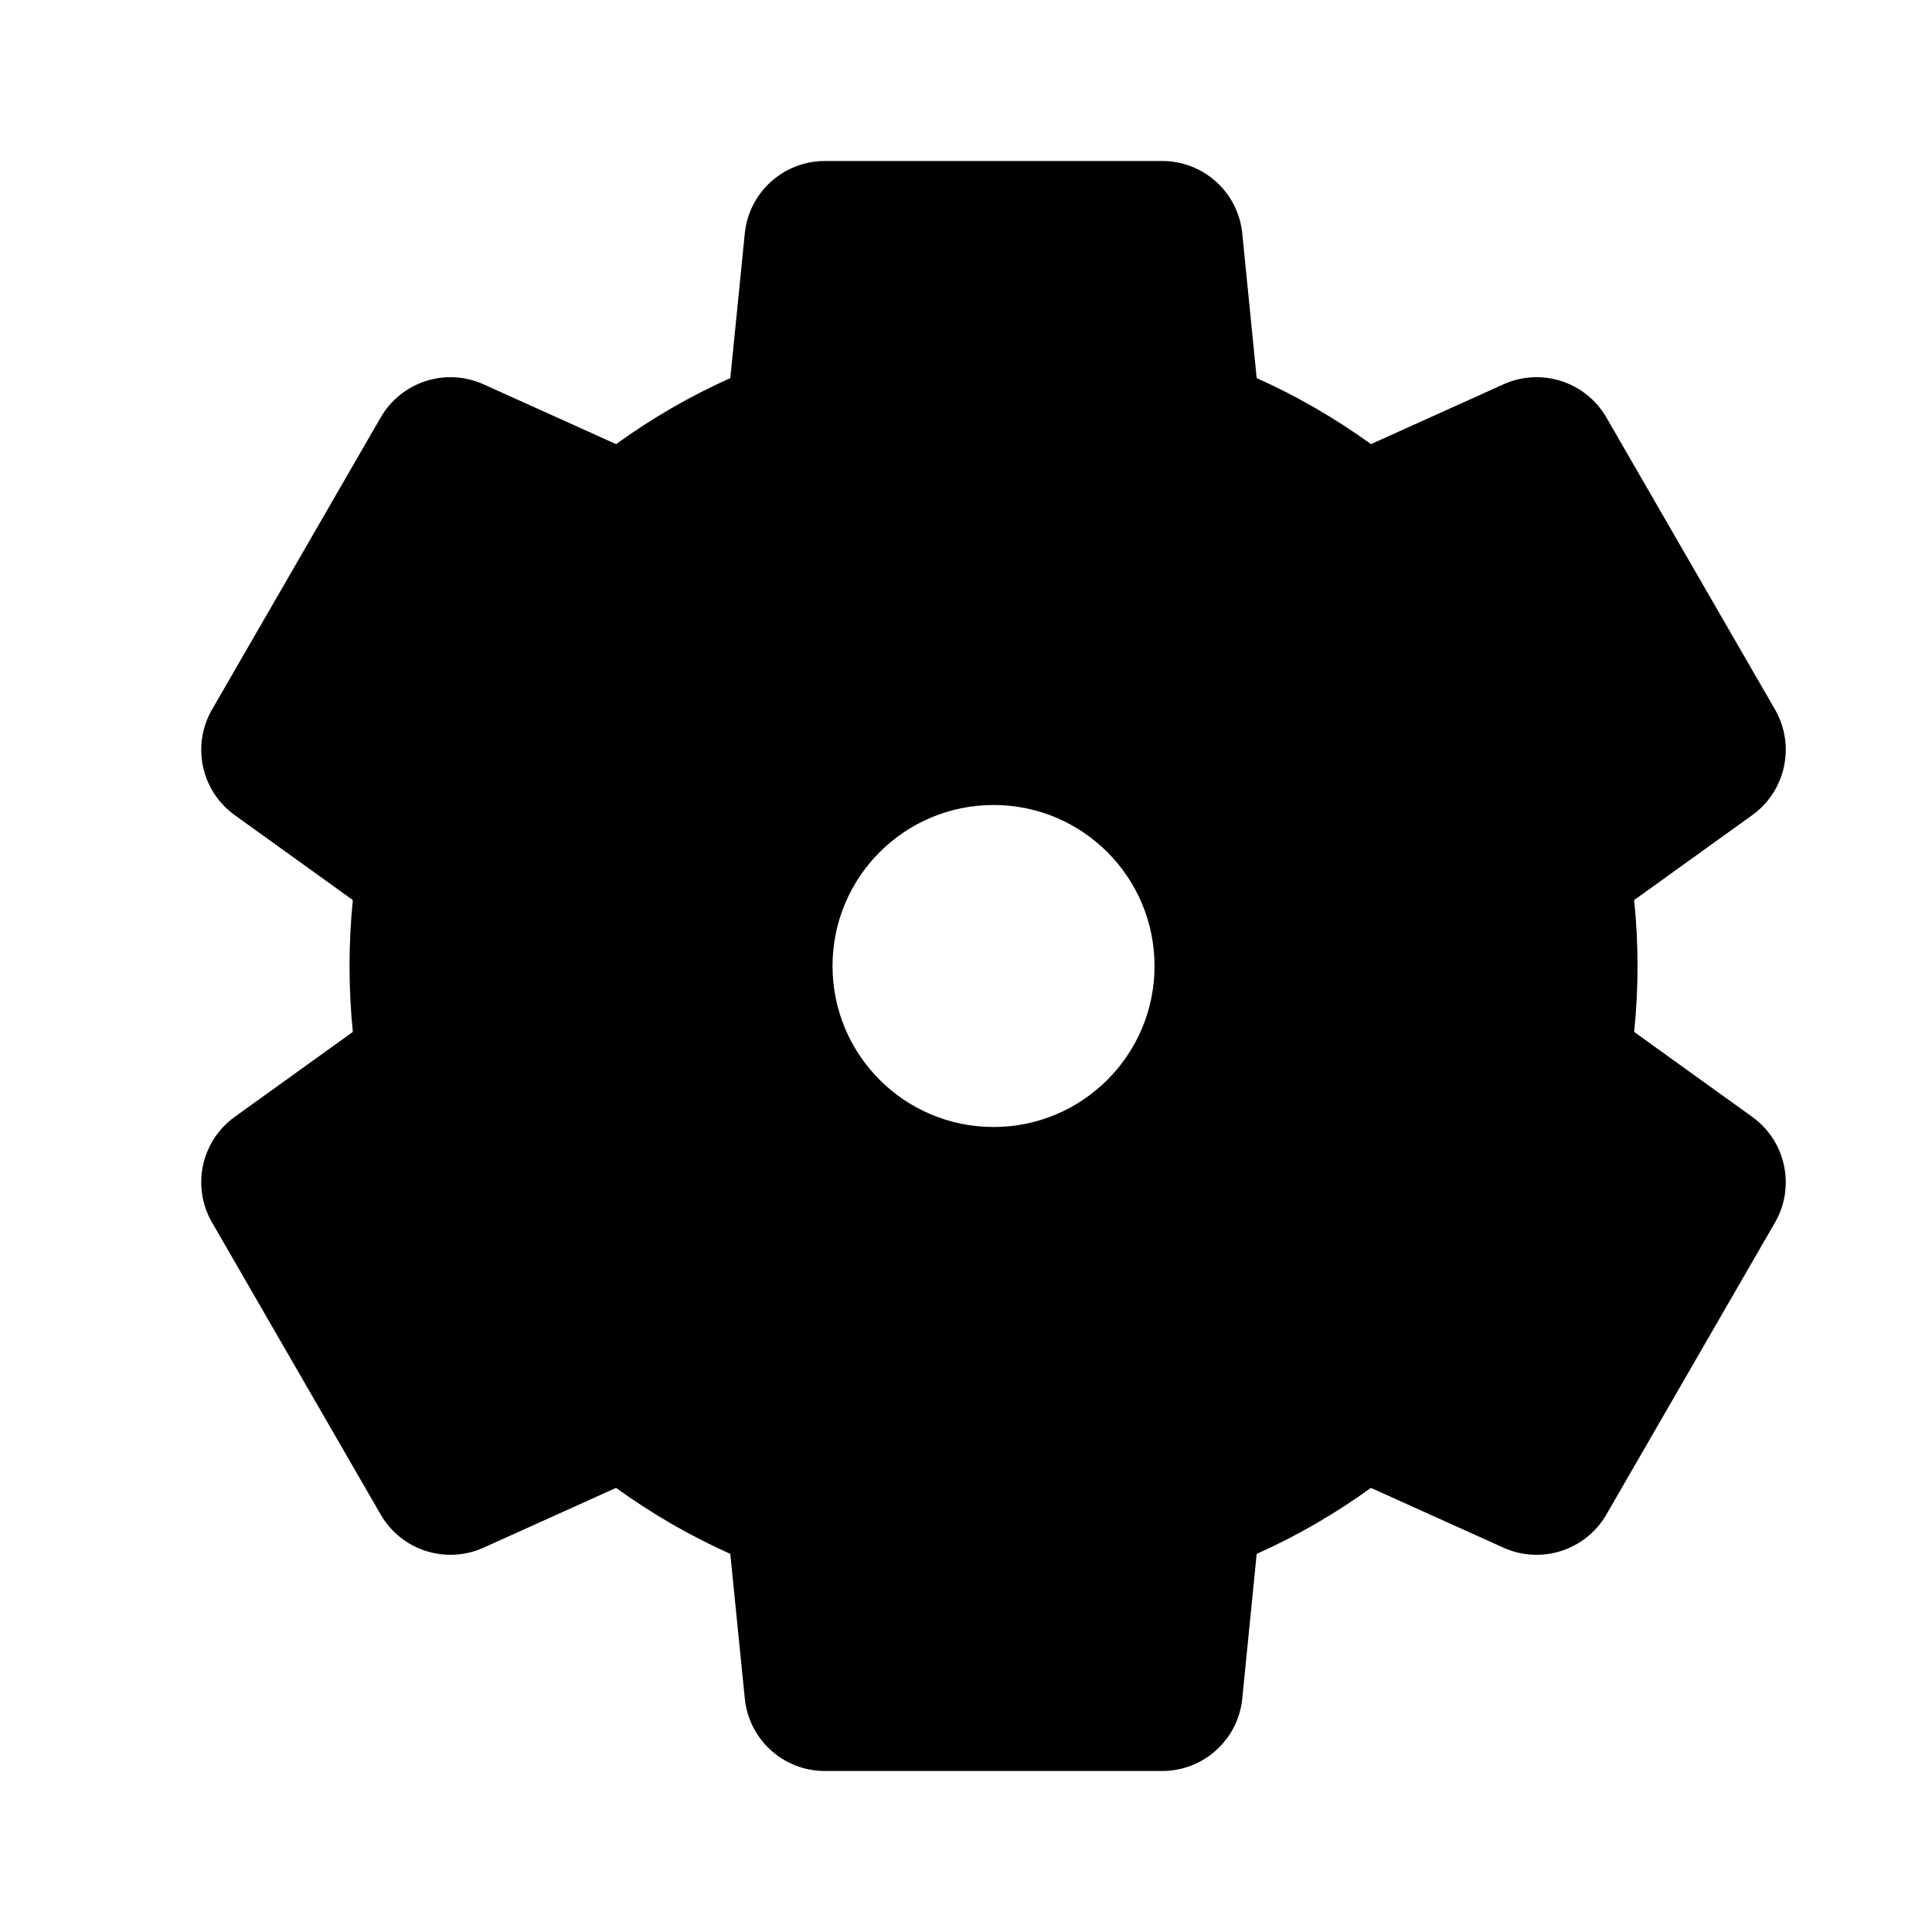<svg width="24" height="24" viewBox="0 0 24 24" fill="none" xmlns="http://www.w3.org/2000/svg">
<path d="M15.432 2.901L15.611 4.697C16.114 4.922 16.589 5.198 17.031 5.517L18.677 4.774C19.145 4.563 19.698 4.741 19.955 5.186L22.05 8.814C22.306 9.259 22.184 9.826 21.767 10.126L20.3 11.181C20.328 11.45 20.342 11.723 20.342 12C20.342 12.277 20.328 12.55 20.3 12.819L21.767 13.874C22.184 14.174 22.306 14.741 22.05 15.186L19.955 18.814C19.698 19.259 19.145 19.437 18.677 19.226L17.03 18.483C16.589 18.802 16.114 19.078 15.611 19.303L15.432 21.099C15.381 21.611 14.951 22 14.437 22H10.247C9.733 22 9.303 21.611 9.252 21.099L9.072 19.303C8.57 19.078 8.094 18.802 7.653 18.483L6.006 19.226C5.538 19.437 4.986 19.259 4.729 18.814L2.634 15.186C2.377 14.741 2.499 14.174 2.916 13.874L4.383 12.819C4.356 12.55 4.342 12.277 4.342 12C4.342 11.723 4.356 11.45 4.383 11.181L2.916 10.126C2.499 9.826 2.377 9.259 2.634 8.814L4.729 5.186C4.986 4.741 5.538 4.563 6.006 4.774L7.653 5.517C8.094 5.198 8.57 4.922 9.072 4.697L9.252 2.901C9.303 2.389 9.733 2 10.247 2H14.437C14.951 2 15.381 2.389 15.432 2.901ZM14.342 12C14.342 10.895 13.446 10 12.342 10C11.237 10 10.342 10.895 10.342 12C10.342 13.105 11.237 14 12.342 14C13.446 14 14.342 13.105 14.342 12Z" fill="black"/>
</svg>
